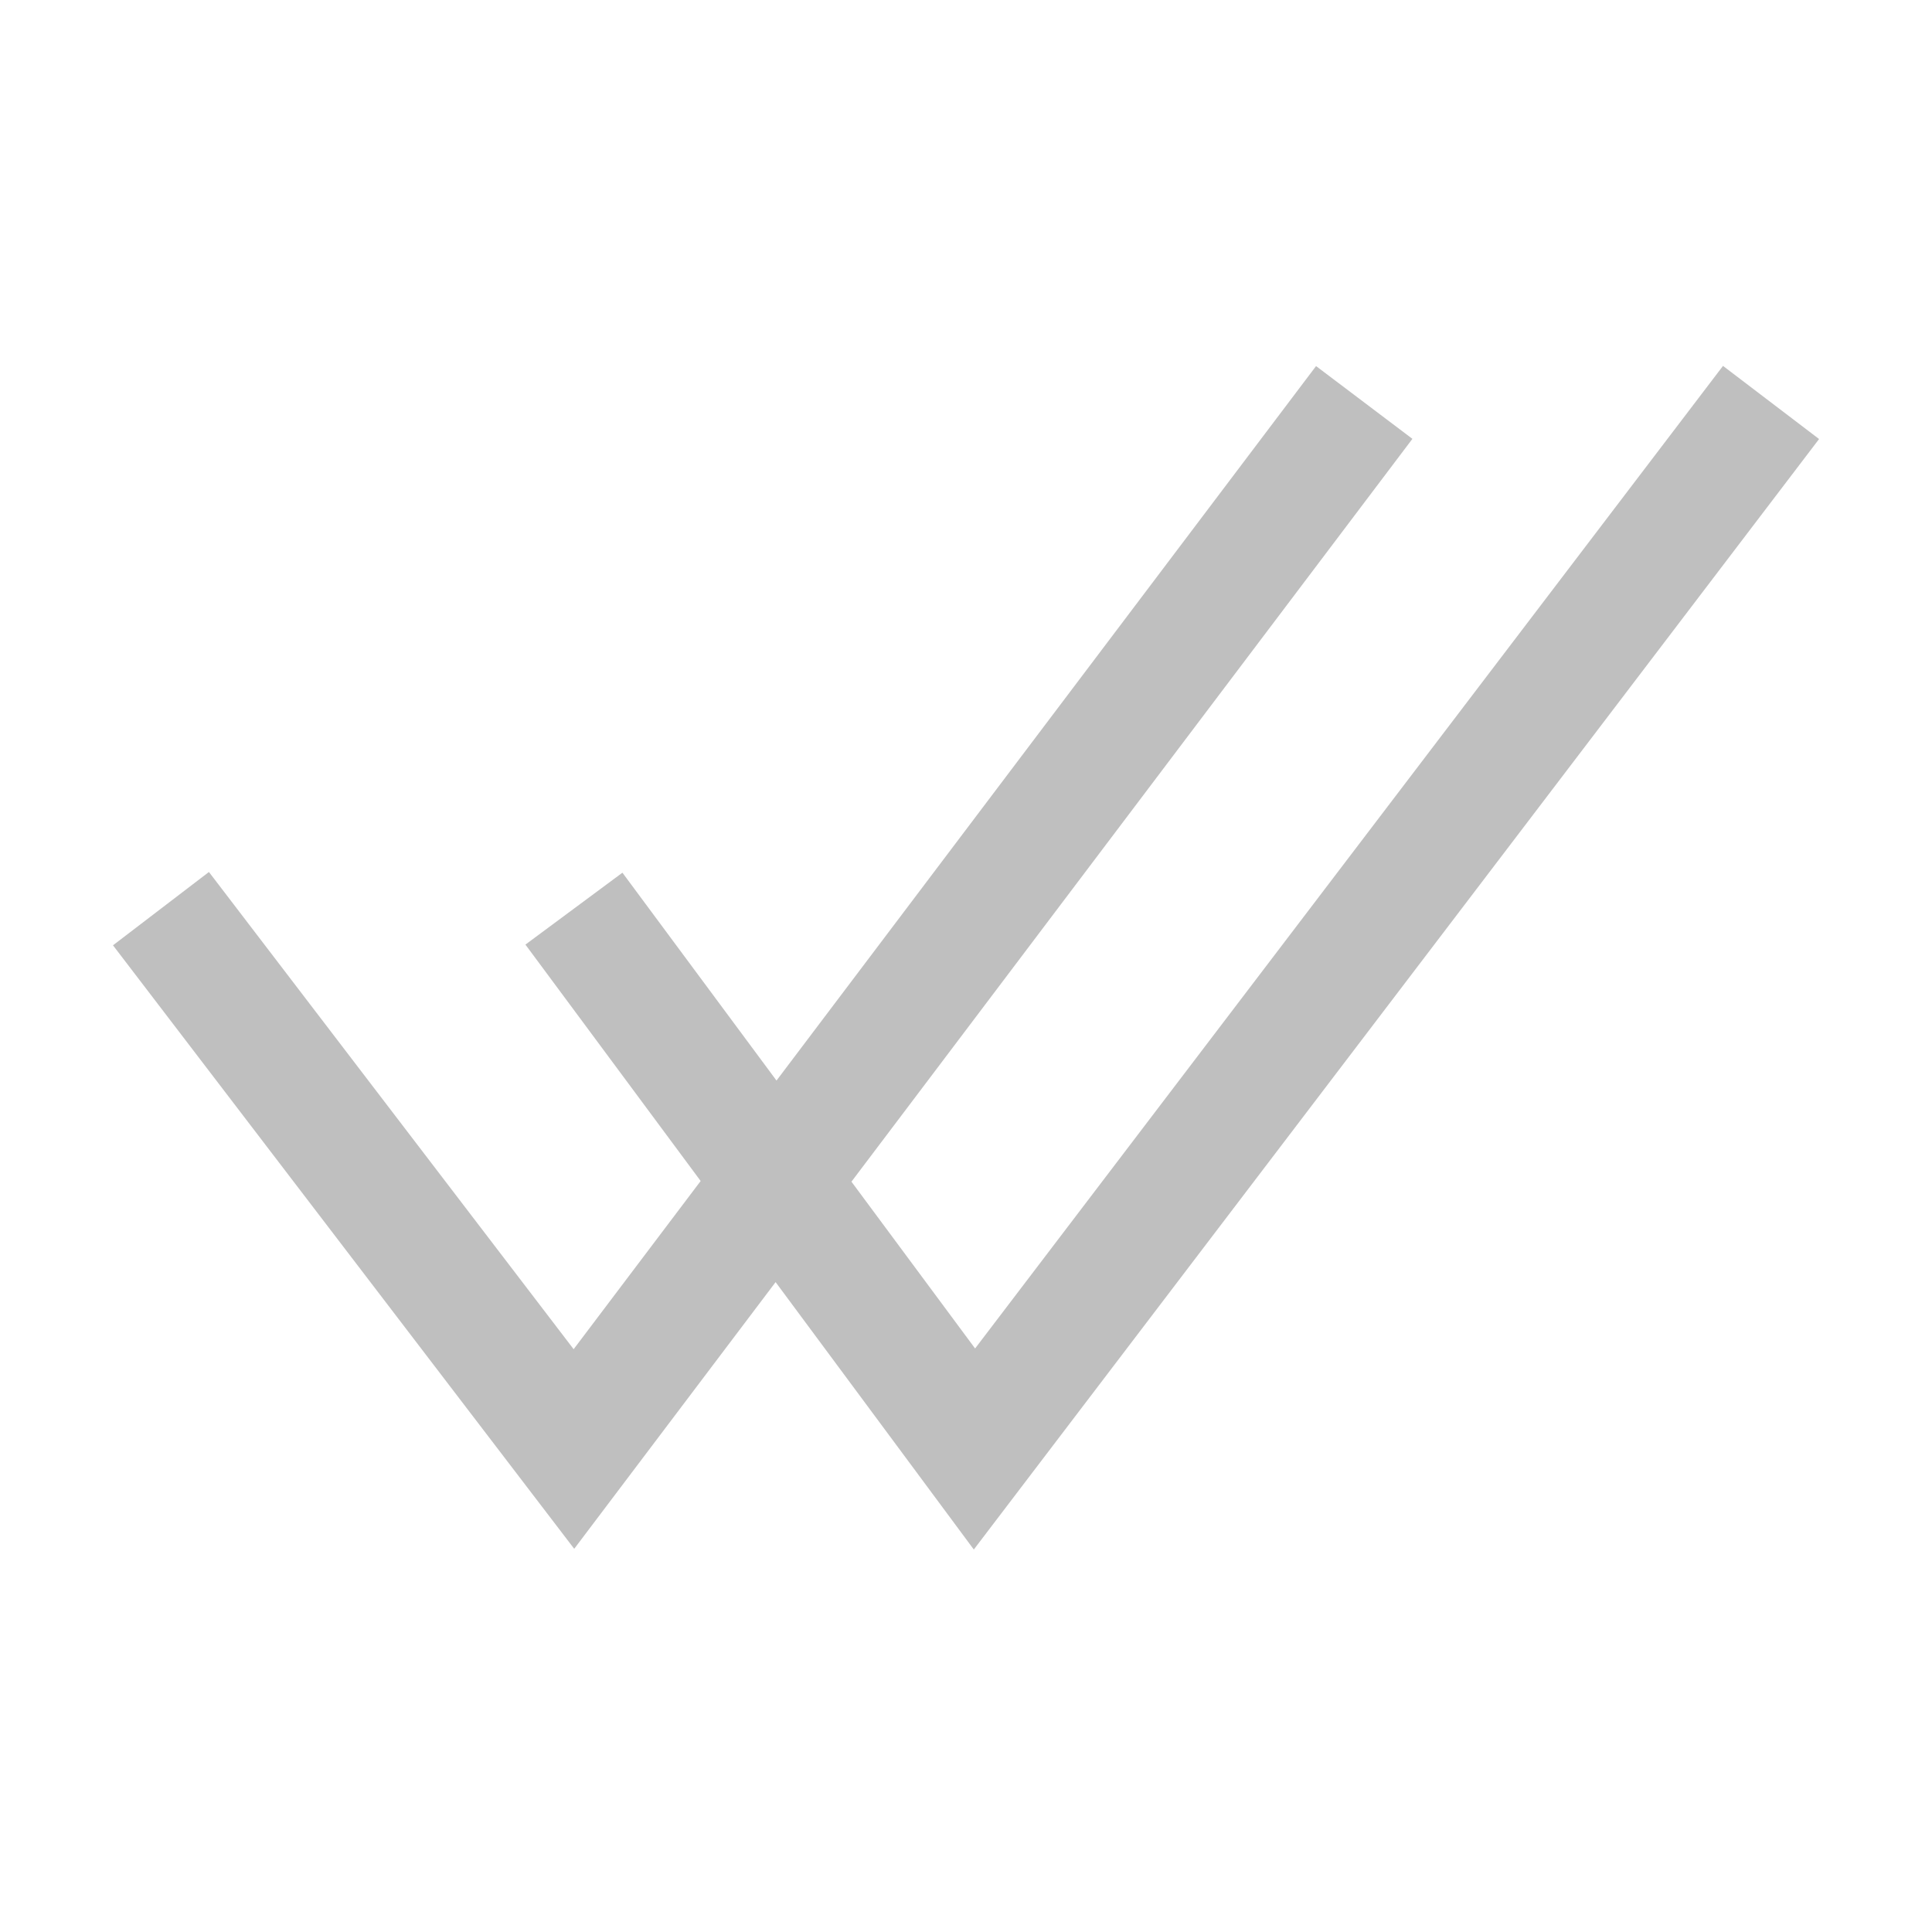 <svg width="16" height="16" viewBox="0 0 16 16" fill="none" xmlns="http://www.w3.org/2000/svg">
<g id="2.TH.DobleCheck">
<path id="Vector 587" d="M1.333 7.525L4.753 12L11.298 3.333M4.753 7.525L8.07 12L14.667 3.333" stroke="#BFBFBF"/>
</g>
</svg>
